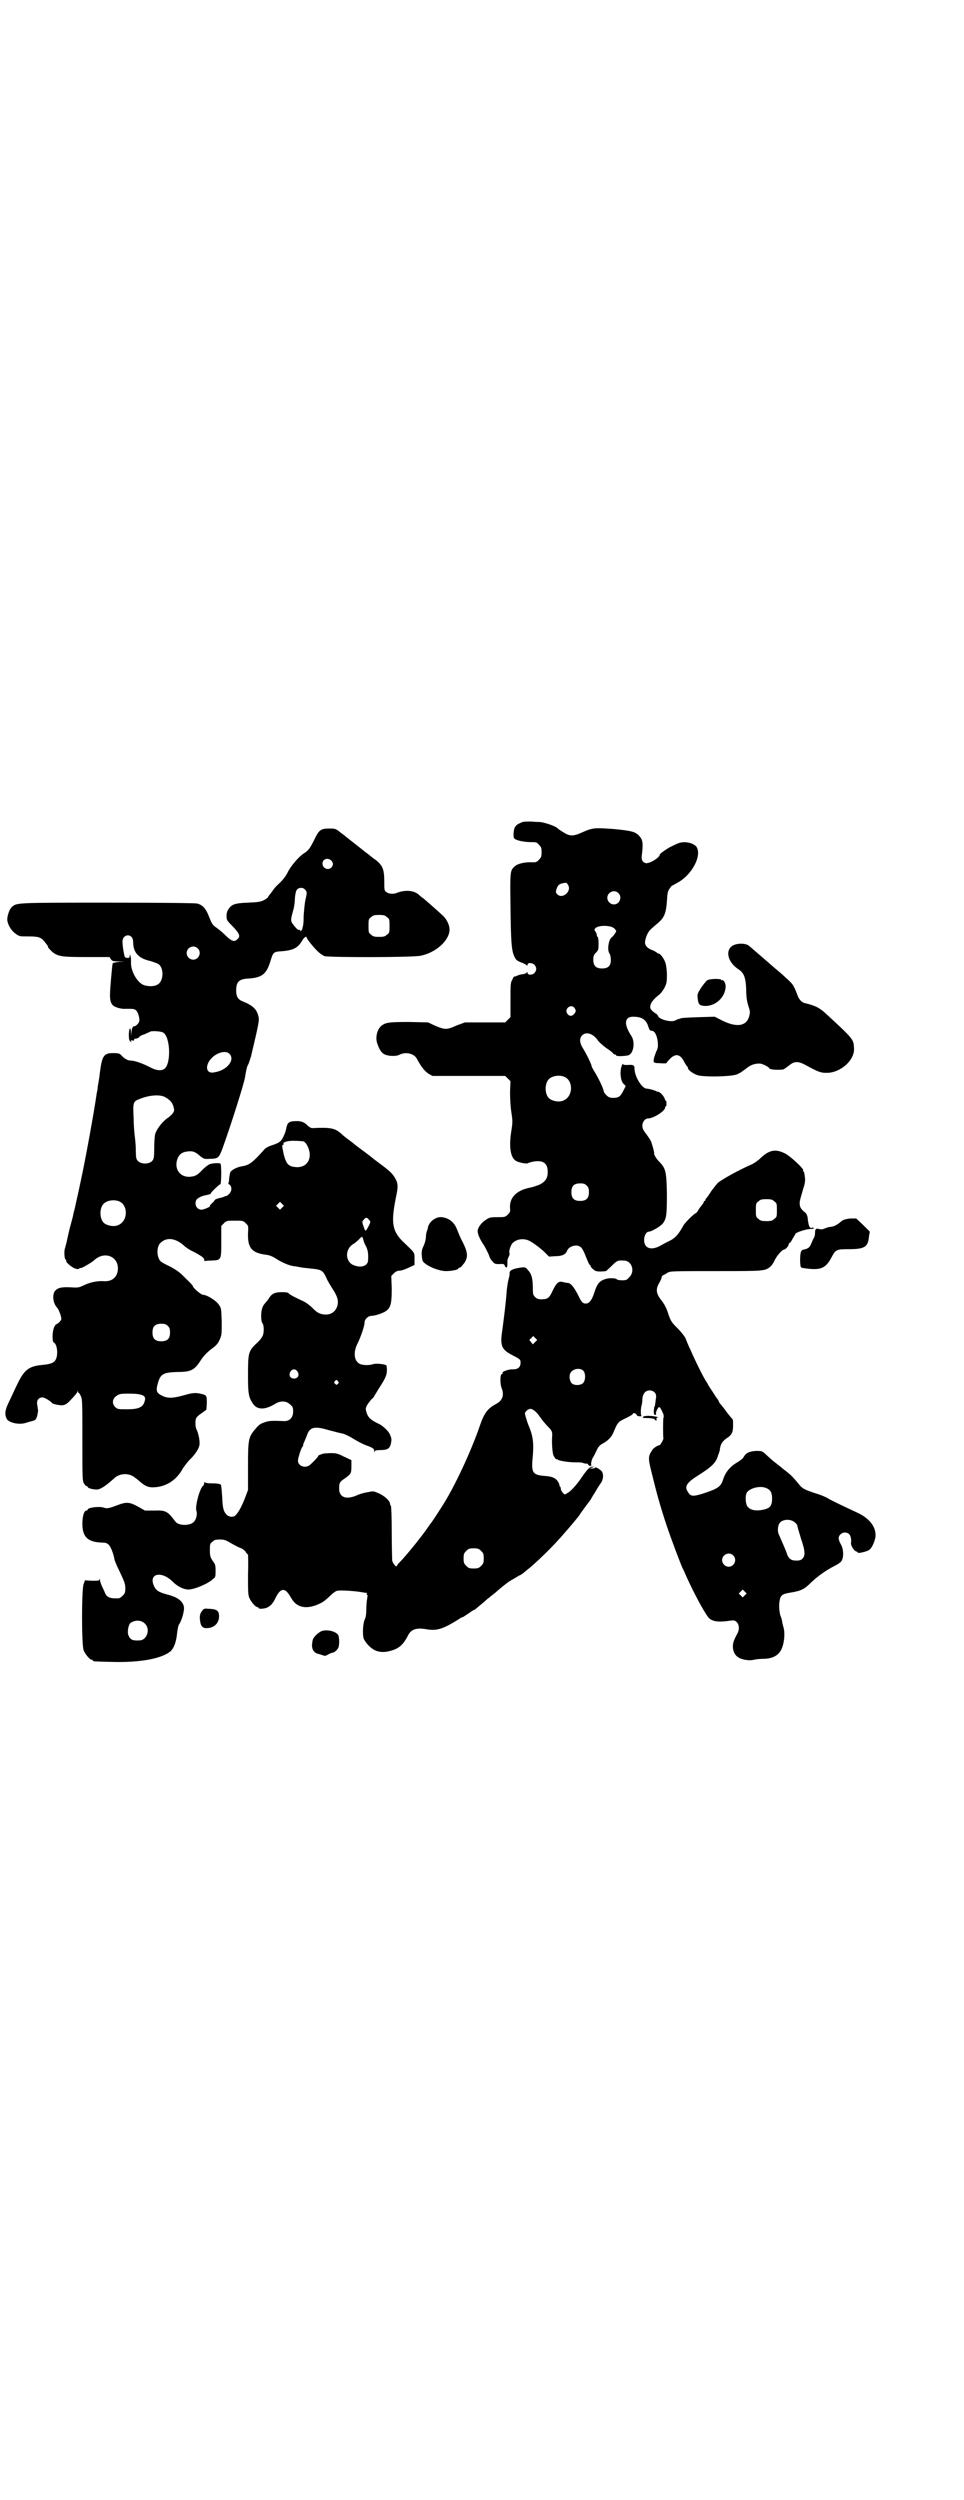 <?xml version="1.0" standalone="no"?>
<!DOCTYPE svg PUBLIC "-//W3C//DTD SVG 20010904//EN"
 "http://www.w3.org/TR/2001/REC-SVG-20010904/DTD/svg10.dtd">
<svg version="1.0" xmlns="http://www.w3.org/2000/svg"
 width="1100pt" height="2850pt" viewBox="0 0 1100 2850"
 preserveAspectRatio="xMidYMid meet">
<g transform="translate(0,2850) scale(0.5,-0.5)"
fill="#000000" stroke="none">
<path d="M1193 3826 c-16 -6 -20 -10 -21 -27 0 -9 0 -10 5 -13 9 -4 24 -6 36
-6 10 0 12 0 17 -6 5 -5 6 -7 6 -17 0 -10 -1 -12 -6 -17 -5 -6 -7 -6 -16 -6
-15 1 -33 -3 -39 -9 -11 -10 -11 -10 -10 -91 1 -79 2 -101 9 -115 4 -9 7 -10
20 -15 4 -2 8 -4 8 -5 1 -1 2 -1 2 2 0 5 12 4 16 -1 5 -6 5 -12 0 -18 -4 -5
-16 -6 -16 0 0 2 -1 2 -2 1 0 -2 -4 -3 -8 -4 -4 0 -10 -2 -13 -3 -3 -2 -7 -3
-7 -2 -1 0 -3 -3 -5 -8 -4 -6 -4 -12 -4 -46 l0 -39 -6 -6 -6 -6 -46 0 -46 0
-19 -7 c-22 -10 -26 -10 -48 -1 l-17 8 -43 1 c-46 0 -54 -1 -64 -9 -9 -8 -13
-24 -10 -37 4 -13 9 -23 16 -27 8 -5 27 -6 35 -2 15 8 35 3 41 -10 9 -17 17
-27 26 -33 l9 -5 83 0 83 0 6 -6 6 -6 -1 -25 c0 -15 1 -33 3 -46 3 -19 3 -23
0 -42 -6 -37 -2 -62 11 -69 7 -4 25 -7 27 -5 1 1 8 3 14 4 22 3 31 -5 31 -24
0 -14 -5 -22 -19 -29 -5 -2 -14 -5 -18 -6 -34 -6 -51 -23 -49 -48 1 -7 0 -9
-5 -14 -6 -6 -7 -6 -24 -6 -16 0 -19 -1 -26 -6 -10 -6 -18 -17 -19 -25 0 -7 4
-18 15 -34 4 -7 9 -17 11 -22 1 -5 5 -11 8 -14 5 -6 7 -6 16 -6 9 1 11 0 12
-4 3 -6 6 -5 6 4 0 4 0 8 0 8 0 1 1 5 3 9 2 3 2 7 2 8 -3 2 3 21 8 24 9 8 23
10 35 5 7 -3 23 -14 36 -26 l11 -11 14 1 c16 0 24 4 27 12 4 11 22 16 31 9 3
-2 8 -11 12 -22 4 -10 8 -19 9 -19 1 0 2 -1 2 -3 0 -1 3 -5 6 -7 5 -5 11 -6
29 -4 0 0 6 5 13 12 12 12 14 13 28 12 18 0 26 -25 12 -38 -5 -6 -7 -7 -16 -7
-6 0 -11 1 -12 2 -2 3 -16 4 -26 1 -13 -4 -19 -10 -25 -29 -6 -19 -12 -27 -20
-27 -7 0 -10 3 -18 20 -9 17 -15 25 -22 27 -4 0 -8 1 -12 2 -10 3 -15 -2 -23
-18 -7 -16 -11 -20 -20 -21 -11 -1 -16 0 -21 5 -4 4 -5 6 -5 21 0 21 -3 32
-11 40 -6 8 -7 8 -28 4 -11 -3 -15 -6 -14 -13 0 -2 -1 -7 -2 -10 -1 -3 -4 -18
-5 -33 -2 -27 -6 -57 -10 -87 -5 -33 -1 -42 22 -54 19 -10 20 -10 20 -18 0
-10 -6 -15 -17 -15 -8 1 -26 -5 -24 -8 1 -1 0 -2 -2 -3 -4 -1 -4 -23 0 -32 6
-16 2 -28 -13 -36 -19 -10 -27 -21 -36 -47 -20 -59 -59 -143 -87 -186 -10 -16
-24 -37 -25 -38 -1 -1 -4 -5 -8 -11 -12 -18 -50 -65 -65 -80 -3 -3 -5 -6 -5
-7 -2 -4 -9 5 -11 12 0 4 -1 33 -1 65 0 37 -1 59 -2 60 -1 1 -2 3 -2 5 0 6
-13 18 -25 23 -11 5 -13 6 -25 3 -8 -1 -19 -4 -25 -7 -25 -11 -41 -5 -41 15 0
13 1 15 11 22 16 11 17 13 17 29 l0 14 -17 8 c-14 7 -17 8 -30 8 -8 0 -15 -1
-17 -1 -9 -3 -12 -4 -12 -6 0 -2 -15 -17 -20 -21 -11 -7 -26 -1 -26 11 0 6 8
30 10 31 1 1 2 3 2 5 0 1 1 5 3 8 1 3 4 9 6 15 6 17 17 20 47 11 12 -3 26 -7
32 -8 6 -1 18 -7 26 -12 8 -5 21 -12 29 -15 17 -6 19 -8 19 -14 0 -3 1 -3 1 0
1 2 4 3 14 3 15 0 20 3 23 14 2 10 2 12 -2 21 -2 7 -16 20 -24 24 -19 9 -25
14 -29 25 -3 10 -3 10 0 17 2 4 7 10 10 14 4 3 7 7 7 8 0 0 5 8 11 18 15 23
18 30 18 42 0 5 -1 10 -1 10 -3 3 -25 5 -30 3 -8 -3 -22 -3 -30 0 -14 6 -17
27 -5 49 7 15 15 38 15 46 0 7 8 15 16 15 4 0 12 2 18 4 25 9 28 16 28 58 l-1
29 6 6 c4 4 8 6 13 6 4 0 13 3 21 7 l13 6 0 14 c0 15 1 13 -23 36 -28 26 -31
45 -20 101 6 28 6 35 -2 48 -6 10 -11 15 -38 35 -7 5 -12 9 -13 10 -1 1 -10 8
-21 16 -11 8 -20 15 -21 16 -1 1 -6 5 -13 10 -7 5 -14 11 -17 14 -14 12 -24
14 -65 12 -3 0 -7 2 -11 6 -7 7 -14 10 -24 10 -18 0 -22 -2 -25 -18 -1 -3 -1
-6 -2 -7 0 -1 -2 -6 -5 -12 -5 -10 -9 -13 -28 -19 -6 -2 -13 -6 -15 -9 -25
-28 -34 -36 -51 -38 -11 -2 -23 -8 -26 -13 -1 -1 -2 -8 -3 -14 0 -6 -1 -11 -2
-12 -1 0 1 -2 3 -3 6 -5 5 -15 -1 -21 -3 -3 -6 -5 -7 -5 0 0 -3 0 -6 -2 -3 -1
-6 -2 -7 -2 -6 -1 -13 -4 -13 -5 0 -1 -3 -5 -6 -7 -3 -3 -6 -6 -5 -7 2 -1 -14
-8 -19 -8 -11 0 -17 12 -12 22 2 4 13 10 22 11 8 2 12 3 11 4 -1 1 19 21 22
21 2 0 3 45 0 47 -2 2 -18 1 -24 -1 -3 -1 -11 -7 -17 -13 -12 -13 -17 -15 -29
-16 -21 -1 -35 16 -29 38 4 13 11 19 27 20 10 1 16 -2 26 -11 8 -6 9 -7 22 -6
19 0 21 2 30 27 20 56 48 145 50 158 3 19 5 27 8 31 1 3 4 11 6 18 18 76 19
82 17 90 -4 17 -12 25 -36 35 -11 4 -15 11 -15 25 0 20 7 26 28 27 31 2 41 10
50 39 6 20 7 22 23 23 30 2 40 8 50 25 4 7 10 11 10 6 0 -2 13 -19 24 -30 6
-6 12 -10 17 -12 13 -3 201 -3 219 1 35 7 66 35 66 60 0 9 -6 23 -15 31 -7 7
-39 35 -45 40 -2 1 -7 5 -10 8 -11 10 -31 12 -51 4 -8 -3 -18 -2 -23 2 -5 3
-5 5 -5 25 0 27 -4 36 -19 48 -6 4 -11 8 -12 9 -1 1 -5 4 -9 7 -4 3 -8 6 -9 7
-1 1 -9 7 -19 15 -10 8 -18 14 -19 15 -1 1 -6 5 -13 10 -11 9 -12 9 -26 9 -19
0 -23 -3 -34 -26 -10 -20 -13 -24 -24 -31 -11 -7 -30 -29 -37 -44 -5 -10 -13
-19 -23 -28 -2 -2 -6 -6 -8 -9 -2 -3 -6 -8 -8 -11 -3 -3 -5 -6 -5 -7 0 -1 -4
-4 -9 -7 -8 -4 -13 -5 -37 -6 -30 -1 -37 -4 -44 -14 -3 -4 -5 -9 -5 -16 0 -10
1 -11 15 -25 15 -16 17 -22 10 -28 -7 -8 -14 -5 -30 11 -5 5 -14 12 -18 15
-10 7 -10 8 -19 30 -6 14 -13 22 -25 25 -4 1 -75 2 -206 2 -214 0 -206 0 -218
-11 -5 -5 -11 -23 -9 -31 2 -11 10 -23 19 -29 8 -6 9 -6 29 -6 23 0 28 -2 36
-11 3 -4 6 -8 7 -9 1 -2 2 -4 2 -5 0 -1 4 -5 8 -9 14 -12 22 -13 80 -13 l52 0
3 -5 c3 -4 5 -5 18 -5 l14 -1 -13 0 c-9 -1 -14 -2 -15 -4 -1 -4 -6 -58 -6 -72
0 -14 3 -22 11 -26 6 -3 18 -6 25 -5 17 0 20 0 24 -4 4 -4 8 -17 7 -24 -1 -5
-8 -12 -12 -12 -4 0 -5 -4 -7 -22 0 -5 0 -3 0 5 0 17 -4 16 -5 -1 0 -11 1 -14
3 -16 3 -3 4 -3 2 0 -1 2 -1 2 3 2 3 -1 4 -1 4 1 0 2 1 3 2 3 2 -1 10 2 10 4
0 1 5 4 12 6 6 3 12 5 13 6 3 2 24 1 29 -2 17 -9 19 -72 3 -83 -7 -5 -19 -4
-35 5 -16 8 -33 14 -42 14 -7 0 -15 5 -21 12 -4 4 -6 5 -19 5 -21 0 -25 -6
-30 -44 -2 -18 -3 -21 -5 -33 0 -4 -1 -10 -2 -13 -6 -43 -27 -158 -37 -203 -2
-10 -5 -23 -6 -28 -1 -5 -4 -17 -6 -27 -2 -10 -5 -19 -5 -21 0 -2 -4 -16 -8
-31 -4 -16 -7 -32 -8 -35 -1 -3 -2 -8 -3 -11 -2 -6 -1 -24 2 -25 1 0 2 -1 1
-2 -2 -3 12 -15 20 -18 6 -2 8 -2 10 0 2 1 3 2 3 1 0 -2 23 11 30 17 26 25 62
7 54 -27 -4 -14 -15 -21 -31 -20 -14 1 -30 -2 -45 -9 -12 -6 -14 -6 -31 -5
-21 1 -30 -1 -36 -9 -6 -9 -4 -27 5 -37 4 -4 10 -20 10 -26 0 -3 -6 -10 -11
-12 -5 -2 -9 -14 -9 -28 0 -9 1 -13 3 -14 7 -3 10 -25 5 -37 -4 -9 -11 -12
-32 -14 -31 -3 -41 -11 -58 -47 -5 -10 -12 -26 -17 -36 -10 -20 -11 -30 -5
-41 6 -8 28 -13 43 -8 3 1 10 3 14 4 8 2 9 3 12 12 1 5 2 11 2 13 -1 2 -1 8
-2 12 -2 10 3 17 12 17 5 0 19 -9 21 -12 1 -3 16 -6 24 -6 7 1 10 2 21 14 7 7
13 15 14 17 0 3 1 3 1 1 0 -2 1 -4 2 -4 1 0 3 -4 5 -8 3 -7 3 -20 3 -99 0 -81
0 -92 3 -98 2 -4 5 -7 6 -7 2 0 3 -1 3 -2 0 -3 12 -6 21 -6 8 0 20 8 39 25 10
10 27 13 40 7 3 -1 10 -6 16 -11 13 -12 21 -16 32 -16 28 0 52 14 67 39 3 6
11 16 16 22 14 13 23 27 24 35 2 7 -2 27 -6 35 -2 3 -3 10 -3 16 0 11 2 14 17
24 l8 6 1 14 c0 18 0 19 -12 22 -14 3 -19 3 -40 -3 -25 -7 -35 -7 -46 -3 -18
8 -19 12 -13 33 6 19 13 22 44 23 31 0 39 4 54 28 7 10 14 17 23 24 11 8 15
12 19 21 5 11 5 12 5 42 -1 30 -1 31 -7 39 -6 9 -27 22 -36 22 -4 0 -23 16
-23 20 0 1 -7 9 -16 17 -12 13 -19 18 -35 27 -11 5 -22 11 -23 13 -9 10 -9 34
1 42 14 13 34 10 53 -7 4 -4 13 -10 20 -13 21 -11 26 -15 26 -19 0 -2 1 -4 2
-3 0 0 6 1 13 1 25 1 24 0 24 47 l0 32 6 6 c6 6 7 6 25 6 18 0 19 0 25 -6 6
-6 6 -6 5 -23 -1 -34 9 -45 43 -49 7 -1 14 -4 23 -10 13 -8 29 -15 40 -16 3 0
11 -2 18 -3 7 -1 19 -2 27 -3 17 -2 21 -5 28 -21 2 -5 8 -15 13 -23 12 -18 15
-28 12 -40 -4 -13 -14 -21 -29 -20 -12 1 -17 4 -29 16 -6 6 -15 12 -19 14 -18
8 -33 16 -34 18 0 2 -6 3 -15 3 -16 0 -23 -3 -29 -12 -2 -4 -6 -8 -8 -11 -3
-3 -7 -8 -8 -12 -4 -9 -4 -31 0 -36 4 -5 4 -25 -1 -31 -1 -3 -8 -11 -15 -17
-16 -16 -17 -21 -17 -70 0 -41 1 -50 11 -65 10 -15 28 -15 52 0 12 7 25 6 33
-2 6 -5 7 -7 7 -16 0 -14 -8 -22 -20 -22 -24 1 -35 1 -43 -2 -12 -4 -14 -5
-25 -18 -14 -17 -15 -23 -15 -84 l0 -53 -6 -16 c-6 -16 -15 -35 -22 -41 -4 -6
-16 -5 -21 1 -7 7 -9 15 -10 41 -1 14 -2 26 -3 27 -2 2 -8 3 -19 3 -11 0 -17
1 -18 3 0 1 -1 0 -1 -2 0 -3 -1 -5 -2 -6 -8 -5 -19 -47 -16 -57 3 -6 0 -20 -5
-25 -8 -10 -34 -10 -42 -1 -19 25 -22 27 -50 26 l-20 0 -16 9 c-20 11 -27 11
-48 3 -18 -7 -24 -8 -31 -5 -10 3 -36 0 -36 -5 0 -1 -1 -2 -3 -2 -5 0 -9 -13
-9 -30 0 -30 12 -42 45 -43 7 0 11 -1 14 -4 5 -3 12 -21 14 -33 0 -3 6 -17 13
-31 10 -21 12 -27 12 -36 0 -10 -1 -12 -6 -17 -3 -3 -7 -6 -9 -6 -20 -1 -28 2
-32 14 -2 4 -5 11 -7 15 -2 5 -4 11 -4 13 0 4 -1 4 -1 1 -1 -3 -3 -3 -17 -3
l-16 1 -3 -8 c-5 -11 -5 -141 0 -152 4 -9 14 -21 18 -21 2 0 3 -1 3 -2 0 -2 2
-2 42 -3 68 -2 117 8 136 25 7 7 12 20 14 39 1 10 3 20 5 22 6 9 11 28 11 37
-1 14 -13 24 -36 30 -23 6 -28 10 -33 21 -12 28 18 34 43 9 11 -11 25 -18 36
-18 13 0 45 13 56 24 6 4 6 6 6 19 0 13 -1 15 -7 23 -5 8 -6 10 -6 24 0 13 0
15 6 19 4 4 7 5 17 5 10 0 13 -1 28 -10 9 -5 19 -10 21 -10 2 -1 6 -4 9 -7 2
-4 5 -7 6 -7 0 0 1 -20 0 -45 0 -38 0 -47 3 -54 4 -9 14 -21 18 -21 2 0 3 -1
3 -2 0 -3 14 -2 20 1 8 4 13 10 18 20 6 13 12 20 18 20 6 0 10 -4 19 -19 13
-23 37 -26 67 -11 8 4 12 8 24 19 4 4 11 9 13 9 6 2 39 0 56 -3 7 -1 12 -2 13
-2 0 0 0 -1 -1 -2 -1 -1 0 -2 1 -2 1 0 1 -3 0 -8 -1 -5 -2 -16 -2 -25 0 -10
-1 -17 -3 -22 -5 -9 -6 -36 -3 -45 5 -10 13 -19 23 -25 12 -7 27 -7 44 -1 15
5 24 14 33 31 7 16 19 20 40 17 26 -5 39 -1 75 21 4 3 9 6 11 6 2 1 8 5 14 9
7 5 12 8 13 8 1 0 28 23 31 26 1 0 5 4 9 7 4 3 9 7 11 9 3 3 24 20 29 23 3 2
14 8 22 13 3 1 6 3 7 4 1 0 5 4 10 8 21 16 64 58 89 88 22 25 26 31 31 37 4 7
23 32 26 36 1 2 5 9 9 15 4 7 10 17 13 21 8 10 8 24 2 30 -7 6 -14 9 -14 7 0
-1 -3 -2 -6 -2 l-7 0 6 2 c6 2 6 2 1 2 -6 0 -10 -4 -23 -22 -10 -16 -27 -35
-34 -38 -6 -4 -6 -4 -10 0 -3 3 -5 7 -5 9 0 3 -1 5 -2 6 -1 1 -2 2 -1 3 0 0
-1 4 -3 7 -5 9 -14 13 -31 14 -26 2 -30 7 -28 35 4 39 2 55 -9 81 -3 7 -8 24
-8 26 0 4 6 10 12 11 5 0 13 -5 22 -18 4 -6 12 -16 18 -22 10 -10 11 -13 10
-24 -1 -17 1 -37 3 -42 3 -6 6 -10 8 -9 0 1 1 1 1 0 0 -3 24 -7 41 -7 8 0 16
0 19 -2 3 -1 6 -1 7 -1 0 1 2 0 3 -2 4 -5 9 -4 7 1 0 3 1 8 3 13 3 4 7 13 10
19 3 7 7 11 12 14 12 6 21 15 25 24 11 26 11 26 30 35 8 4 15 8 15 9 0 4 8 2
9 -2 1 -2 3 -3 7 -3 3 0 5 0 4 1 -2 1 -2 16 0 23 1 3 2 9 2 15 1 13 7 20 17
20 11 -1 16 -8 14 -18 -1 -5 -1 -11 -2 -13 0 -3 0 -5 -1 -5 -1 0 -1 -5 -2 -10
0 -8 1 -10 3 -10 2 0 3 1 2 3 -1 3 5 15 7 15 3 -1 4 -3 9 -14 2 -4 2 -8 1 -11
-1 -4 -1 -42 0 -46 1 -2 -7 -16 -9 -16 -4 0 -15 -7 -17 -12 -9 -13 -9 -18 -1
-50 12 -49 19 -74 33 -117 12 -36 33 -91 38 -102 1 -1 4 -8 7 -15 18 -41 47
-94 54 -99 8 -7 22 -9 47 -5 9 1 11 1 15 -3 6 -6 7 -16 2 -26 -2 -4 -5 -9 -6
-12 -8 -15 -5 -34 7 -42 8 -6 26 -9 37 -6 4 1 13 2 20 2 21 0 35 7 42 21 7 14
9 38 5 51 -1 4 -3 10 -3 14 -1 4 -2 8 -3 10 -3 6 -5 25 -3 35 2 14 6 17 25 20
25 4 32 8 47 23 16 15 34 28 54 38 8 4 15 9 16 12 5 9 4 27 -2 37 -3 5 -5 11
-5 14 0 7 7 13 14 13 11 0 16 -9 14 -25 0 -5 7 -17 12 -18 2 -1 4 -2 4 -3 0
-2 19 2 25 6 6 3 13 18 15 30 2 22 -13 42 -41 55 -43 20 -59 28 -66 32 -4 3
-18 9 -32 13 -26 9 -28 10 -39 24 -10 12 -16 18 -25 25 -4 3 -8 6 -9 7 -1 1
-7 6 -15 12 -8 6 -18 15 -23 20 -9 8 -9 8 -23 8 -15 -1 -22 -4 -28 -14 -1 -3
-9 -9 -16 -13 -15 -9 -26 -22 -31 -39 -5 -15 -11 -20 -45 -31 -22 -7 -29 -7
-34 2 -10 13 -5 22 22 39 32 20 42 30 46 47 0 0 1 1 1 2 0 1 1 2 1 3 0 1 1 2
1 3 0 0 1 3 1 6 2 11 5 16 14 23 13 8 16 14 16 30 0 7 0 13 -1 14 -1 1 -7 8
-14 17 -6 9 -13 17 -14 18 -1 1 -3 4 -4 7 -1 3 -3 5 -4 6 -1 1 -7 11 -19 29
-1 2 -3 6 -5 9 -6 8 -27 51 -36 72 -5 10 -10 23 -12 28 -3 5 -11 15 -18 22
-13 13 -15 15 -21 33 -4 13 -9 22 -16 31 -12 15 -13 25 -4 40 3 5 5 10 5 12 0
2 2 4 4 5 1 0 6 3 9 5 6 4 11 4 111 4 113 0 112 0 125 11 3 3 7 9 9 14 5 10
16 23 21 24 4 0 11 9 11 12 0 2 1 3 2 3 1 0 4 4 7 10 3 5 6 10 7 12 6 4 25 10
34 10 5 0 8 1 7 2 -1 1 -2 2 -3 1 -6 -3 -9 3 -11 24 -1 4 -3 9 -5 10 -11 9
-13 13 -13 23 0 5 4 17 7 28 5 16 6 20 5 30 -1 7 -2 13 -3 13 -1 1 -2 2 -1 3
2 3 -31 34 -43 39 -21 10 -35 7 -55 -12 -5 -5 -14 -11 -18 -13 -30 -13 -68
-34 -79 -43 -2 -2 -9 -11 -15 -19 -5 -8 -10 -15 -11 -16 -1 0 -2 -2 -2 -3 0
-2 -1 -3 -2 -3 -1 0 -2 -1 -2 -3 0 -1 -1 -3 -2 -3 0 -1 -4 -6 -8 -11 -3 -6 -7
-11 -8 -11 -3 0 -27 -23 -30 -31 -9 -16 -16 -24 -26 -30 -6 -3 -16 -8 -23 -12
-22 -13 -39 -8 -39 12 0 10 5 19 11 19 6 0 28 13 32 19 8 11 9 19 9 68 -1 51
-3 57 -17 72 -7 6 -14 19 -12 20 0 1 -1 5 -2 10 -1 4 -3 10 -4 13 0 3 -6 12
-11 19 -8 10 -10 14 -10 21 0 8 6 16 13 16 12 0 39 17 39 25 0 2 1 3 2 3 1 0
1 3 1 6 0 3 0 6 -1 6 -1 0 -2 2 -3 5 -2 6 -10 15 -15 16 -2 0 -4 0 -4 1 0 1
-17 6 -22 6 -11 0 -28 28 -28 46 0 7 -2 9 -15 8 -8 0 -11 0 -11 2 0 2 -2 0 -3
-4 -5 -11 -3 -35 4 -41 l5 -5 -5 -10 c-7 -14 -11 -17 -23 -17 -8 0 -11 1 -16
6 -3 3 -6 7 -6 8 0 5 -10 27 -19 42 -5 8 -9 15 -9 17 0 3 -11 26 -19 39 -9 14
-9 24 -2 31 9 8 23 4 34 -10 3 -5 12 -13 20 -19 8 -5 15 -11 16 -12 0 -2 3 -3
4 -3 2 0 3 -1 3 -2 0 -3 20 -2 28 0 12 4 16 30 7 44 -18 27 -16 44 4 44 19 0
29 -6 34 -21 3 -9 4 -11 8 -11 7 0 12 -10 14 -24 1 -12 1 -15 -4 -25 -4 -11
-6 -17 -5 -22 0 -2 5 -3 15 -3 8 -1 15 0 14 0 0 1 3 5 8 10 13 13 24 11 33 -8
3 -5 6 -10 7 -10 0 0 1 -1 1 -3 0 -4 10 -12 21 -16 12 -5 80 -4 92 2 4 2 8 4
9 5 1 0 2 2 4 3 2 1 7 5 11 8 8 6 19 9 29 8 8 -2 19 -8 20 -11 1 -3 25 -4 32
-2 2 1 8 5 13 9 12 10 21 10 39 0 29 -16 34 -17 47 -17 31 0 64 29 62 56 -1
20 0 20 -62 77 -16 15 -25 20 -50 26 -7 1 -14 9 -17 18 -9 24 -11 26 -29 42
-6 6 -17 15 -23 20 -16 14 -52 45 -59 51 -8 6 -27 6 -37 0 -18 -11 -11 -39 15
-55 11 -8 15 -18 16 -46 0 -18 2 -27 5 -37 4 -11 4 -14 2 -22 -6 -25 -31 -28
-69 -7 l-10 5 -35 -1 c-30 -1 -43 -2 -43 -3 0 0 -1 -1 -3 -1 -2 0 -6 -2 -10
-4 -10 -4 -35 3 -38 10 -1 3 -4 6 -5 6 -2 1 -6 4 -9 7 -9 8 -3 21 16 36 5 4
10 11 13 17 5 11 5 13 5 32 -1 14 -2 22 -5 28 -4 9 -11 17 -14 17 -1 0 -3 1
-5 3 -2 1 -6 4 -10 5 -10 4 -15 9 -16 16 0 10 6 25 13 31 3 3 11 10 17 15 14
12 18 22 20 49 1 19 2 23 6 29 3 4 5 7 6 7 1 0 6 3 13 7 33 18 56 63 42 82 -8
9 -28 13 -42 7 -3 -1 -9 -4 -13 -6 -8 -3 -28 -17 -28 -19 0 -7 -23 -21 -32
-20 -8 2 -11 8 -9 20 3 26 2 33 -6 42 -9 10 -18 12 -59 16 -44 3 -47 3 -72 -8
-20 -9 -28 -9 -43 1 -7 4 -12 8 -13 9 -5 5 -32 14 -42 14 -2 0 -9 0 -17 1 -8
0 -17 0 -20 -1z m-437 -88 c5 -5 5 -11 0 -16 -7 -7 -19 -2 -20 8 -1 11 12 16
20 8z m540 -55 c10 -14 -12 -34 -24 -22 -4 4 -4 5 -2 12 3 8 5 11 13 13 9 2
10 2 13 -3z m-600 -11 c5 -6 5 -6 1 -24 -2 -9 -3 -24 -4 -35 0 -17 -1 -24 -3
-29 0 -1 0 -2 0 -2 0 -1 -2 -3 -3 -4 -3 -2 -3 -2 -2 0 1 1 0 2 -1 2 -1 0 -2 0
-3 0 -2 0 -10 9 -14 15 -4 6 -3 11 2 29 2 6 4 19 4 28 1 12 3 18 5 20 4 5 14
5 18 0z m715 -8 c10 -9 3 -26 -10 -26 -8 0 -15 7 -15 15 0 13 16 20 25 11z
m-528 -55 c6 -4 6 -6 6 -20 0 -14 0 -16 -6 -20 -4 -4 -7 -5 -18 -5 -11 0 -14
1 -18 5 -6 4 -6 6 -6 20 0 14 0 16 6 20 4 4 7 5 18 5 11 0 14 -1 18 -5z m512
-22 c3 -1 7 -3 9 -6 3 -4 3 -4 -1 -10 -2 -3 -5 -7 -7 -8 -7 -5 -11 -29 -5 -37
2 -3 3 -9 3 -15 0 -13 -6 -19 -20 -19 -14 0 -20 6 -20 20 0 8 1 11 6 16 6 6 6
8 6 21 0 9 -1 15 -2 15 -1 0 -2 2 -2 4 0 2 -1 5 -3 8 -3 4 -3 5 0 8 5 5 22 7
36 3z m-1095 -23 c3 -3 4 -8 4 -15 1 -21 12 -33 35 -39 9 -2 18 -6 21 -7 15
-8 14 -41 -1 -48 -8 -5 -24 -4 -33 0 -15 8 -28 33 -27 51 0 5 0 11 -1 14 -2 5
-2 5 -2 1 0 -4 -1 -5 -5 -5 -3 0 -5 1 -6 2 -2 4 -7 34 -5 39 2 10 13 14 20 7z
m151 -26 c10 -9 3 -26 -10 -26 -8 0 -15 7 -15 15 0 13 16 20 25 11z m860 -136
c4 -6 4 -8 -1 -14 -5 -6 -12 -5 -16 2 -6 11 10 22 17 12z m-788 -104 c15 -14
-5 -39 -35 -43 -15 -3 -20 10 -11 25 11 18 36 27 46 18z m765 -53 c21 -9 20
-45 -2 -54 -10 -5 -28 -1 -34 6 -9 10 -9 32 0 42 7 8 24 11 36 6z m-910 -47
c12 -7 17 -14 19 -26 2 -6 -4 -14 -16 -22 -11 -8 -24 -25 -27 -36 -1 -4 -2
-18 -2 -31 0 -21 -1 -25 -4 -29 -7 -9 -27 -9 -34 0 -3 3 -4 8 -4 22 0 9 -1 23
-2 30 -1 7 -3 27 -3 45 -2 37 -1 38 15 44 23 9 47 10 58 3z m313 -100 c5 0 11
-9 14 -19 7 -23 -6 -41 -28 -40 -18 1 -23 6 -29 27 -4 18 -5 24 -2 24 1 0 2 1
1 2 -3 4 12 8 27 7 8 0 16 -1 17 -1z m648 -101 c4 -4 5 -7 5 -15 0 -14 -6 -20
-20 -20 -14 0 -20 6 -20 20 0 14 6 20 20 20 8 0 11 -1 15 -5z m428 -36 c6 -4
6 -6 6 -20 0 -14 0 -16 -6 -20 -4 -4 -7 -5 -18 -5 -11 0 -14 1 -18 5 -6 4 -6
6 -6 20 0 14 0 16 6 20 4 4 7 5 18 5 11 0 14 -1 18 -5z m-1495 0 c21 -9 20
-45 -2 -54 -10 -5 -28 -1 -34 6 -9 10 -9 32 0 42 7 8 24 11 36 6z m372 -14
l-5 -5 -4 4 -5 5 4 4 5 5 4 -4 5 -5 -4 -4z m198 -28 c4 -4 4 -5 0 -13 -8 -15
-8 -15 -12 -3 -4 11 -4 12 0 16 4 6 8 6 12 0z m-13 -45 c1 -4 3 -10 5 -13 5
-9 7 -17 6 -34 0 -13 -16 -19 -34 -11 -18 8 -19 35 -1 47 4 2 11 8 14 11 7 8
8 8 10 0z m-446 -197 c4 -4 5 -7 5 -15 0 -14 -6 -20 -20 -20 -14 0 -20 6 -20
20 0 14 6 20 20 20 8 0 11 -1 15 -5z m838 -37 l-5 -5 -4 5 -4 5 4 4 5 5 4 -4
5 -5 -5 -5z m109 -64 c7 -5 7 -24 0 -30 -7 -5 -19 -5 -25 0 -5 5 -7 17 -3 24
5 9 20 12 28 6z m-651 -3 c5 -8 1 -16 -8 -16 -9 0 -13 8 -8 16 2 3 5 5 8 5 3
0 6 -2 8 -5z m92 -22 c3 -3 3 -3 0 -6 -3 -3 -3 -3 -6 0 -3 2 -3 3 -1 6 4 4 4
4 7 0z m-453 -30 c11 -2 14 -6 13 -12 -3 -17 -13 -22 -41 -22 -20 0 -22 0 -27
5 -11 11 -4 26 13 30 8 1 35 1 42 -1z m1429 -213 c11 -4 15 -10 15 -25 0 -18
-6 -23 -26 -26 -14 -2 -24 1 -30 8 -5 7 -6 26 -1 33 7 9 28 15 42 10z m67 -79
c4 -3 6 -7 6 -9 0 -2 4 -14 8 -28 10 -29 10 -39 3 -46 -3 -3 -7 -4 -14 -4 -11
0 -17 4 -21 15 -2 7 -7 18 -17 41 -4 7 -5 16 -2 25 3 13 26 16 37 6z m-716
-65 c5 -5 6 -7 6 -17 0 -10 -1 -12 -6 -17 -5 -5 -7 -6 -17 -6 -10 0 -12 1 -17
6 -5 5 -6 7 -6 17 0 10 1 12 6 17 5 5 7 6 17 6 10 0 12 -1 17 -6z m575 -10
c10 -9 3 -26 -10 -26 -8 0 -15 7 -15 15 0 13 16 20 25 11z m27 -91 l-5 -5 -4
4 -5 5 4 4 5 5 4 -4 5 -5 -4 -4z m-1369 -65 c13 -13 4 -38 -13 -38 -16 -1 -21
2 -25 12 -3 7 0 24 5 28 11 7 24 7 33 -2z"/>
<path d="M1614 3465 c-3 -2 -9 -10 -14 -17 -7 -11 -9 -15 -8 -21 1 -14 3 -19
12 -20 26 -4 52 18 52 45 0 7 -6 16 -9 13 0 -1 -1 -1 -1 1 0 3 -26 3 -32 -1z"/>
<path d="M996 2923 c-8 -3 -14 -9 -17 -15 -2 -4 -3 -6 -2 -6 0 0 -1 -3 -2 -7
-2 -4 -3 -11 -3 -15 0 -5 -2 -13 -5 -20 -5 -10 -6 -16 -3 -33 2 -10 35 -25 54
-25 12 0 28 3 28 6 0 1 2 2 4 2 2 1 6 6 10 11 8 13 8 22 -3 45 -5 9 -10 21
-12 26 -5 14 -10 21 -19 27 -10 6 -22 8 -30 4z"/>
<path d="M1926 2919 c-3 -1 -7 -4 -9 -6 -6 -5 -13 -9 -20 -10 -3 0 -8 -1 -10
-2 -2 -1 -6 -2 -8 -3 -2 -1 -7 -1 -10 0 -7 2 -9 0 -9 -10 0 -3 -1 -8 -3 -11
-2 -3 -4 -9 -6 -13 -3 -8 -7 -11 -17 -13 -7 -1 -8 -8 -8 -28 1 -13 1 -13 7
-14 39 -6 51 -2 65 25 9 17 11 18 39 18 36 0 44 5 46 28 l2 12 -15 15 -16 15
-11 0 c-7 0 -14 -2 -17 -3z"/>
<path d="M1467 2469 c0 -2 2 -2 13 -2 10 -1 13 -1 15 -4 3 -4 4 -2 3 4 0 0 1
1 3 1 5 1 -11 4 -21 4 -8 0 -12 -1 -13 -3z"/>
<path d="M461 2027 c-4 -5 -5 -9 -5 -16 1 -17 5 -23 15 -23 17 0 28 10 29 26
0 13 -4 17 -21 18 -13 1 -14 1 -18 -5z"/>
<path d="M736 1982 c-7 -2 -19 -12 -22 -20 -1 -3 -2 -10 -2 -15 1 -10 6 -16
15 -18 2 0 7 -2 10 -3 5 -2 7 -1 12 2 4 2 8 4 10 4 4 0 13 8 14 14 2 10 1 21
-1 26 -5 8 -22 13 -36 10z"/>
</g>
</svg>
